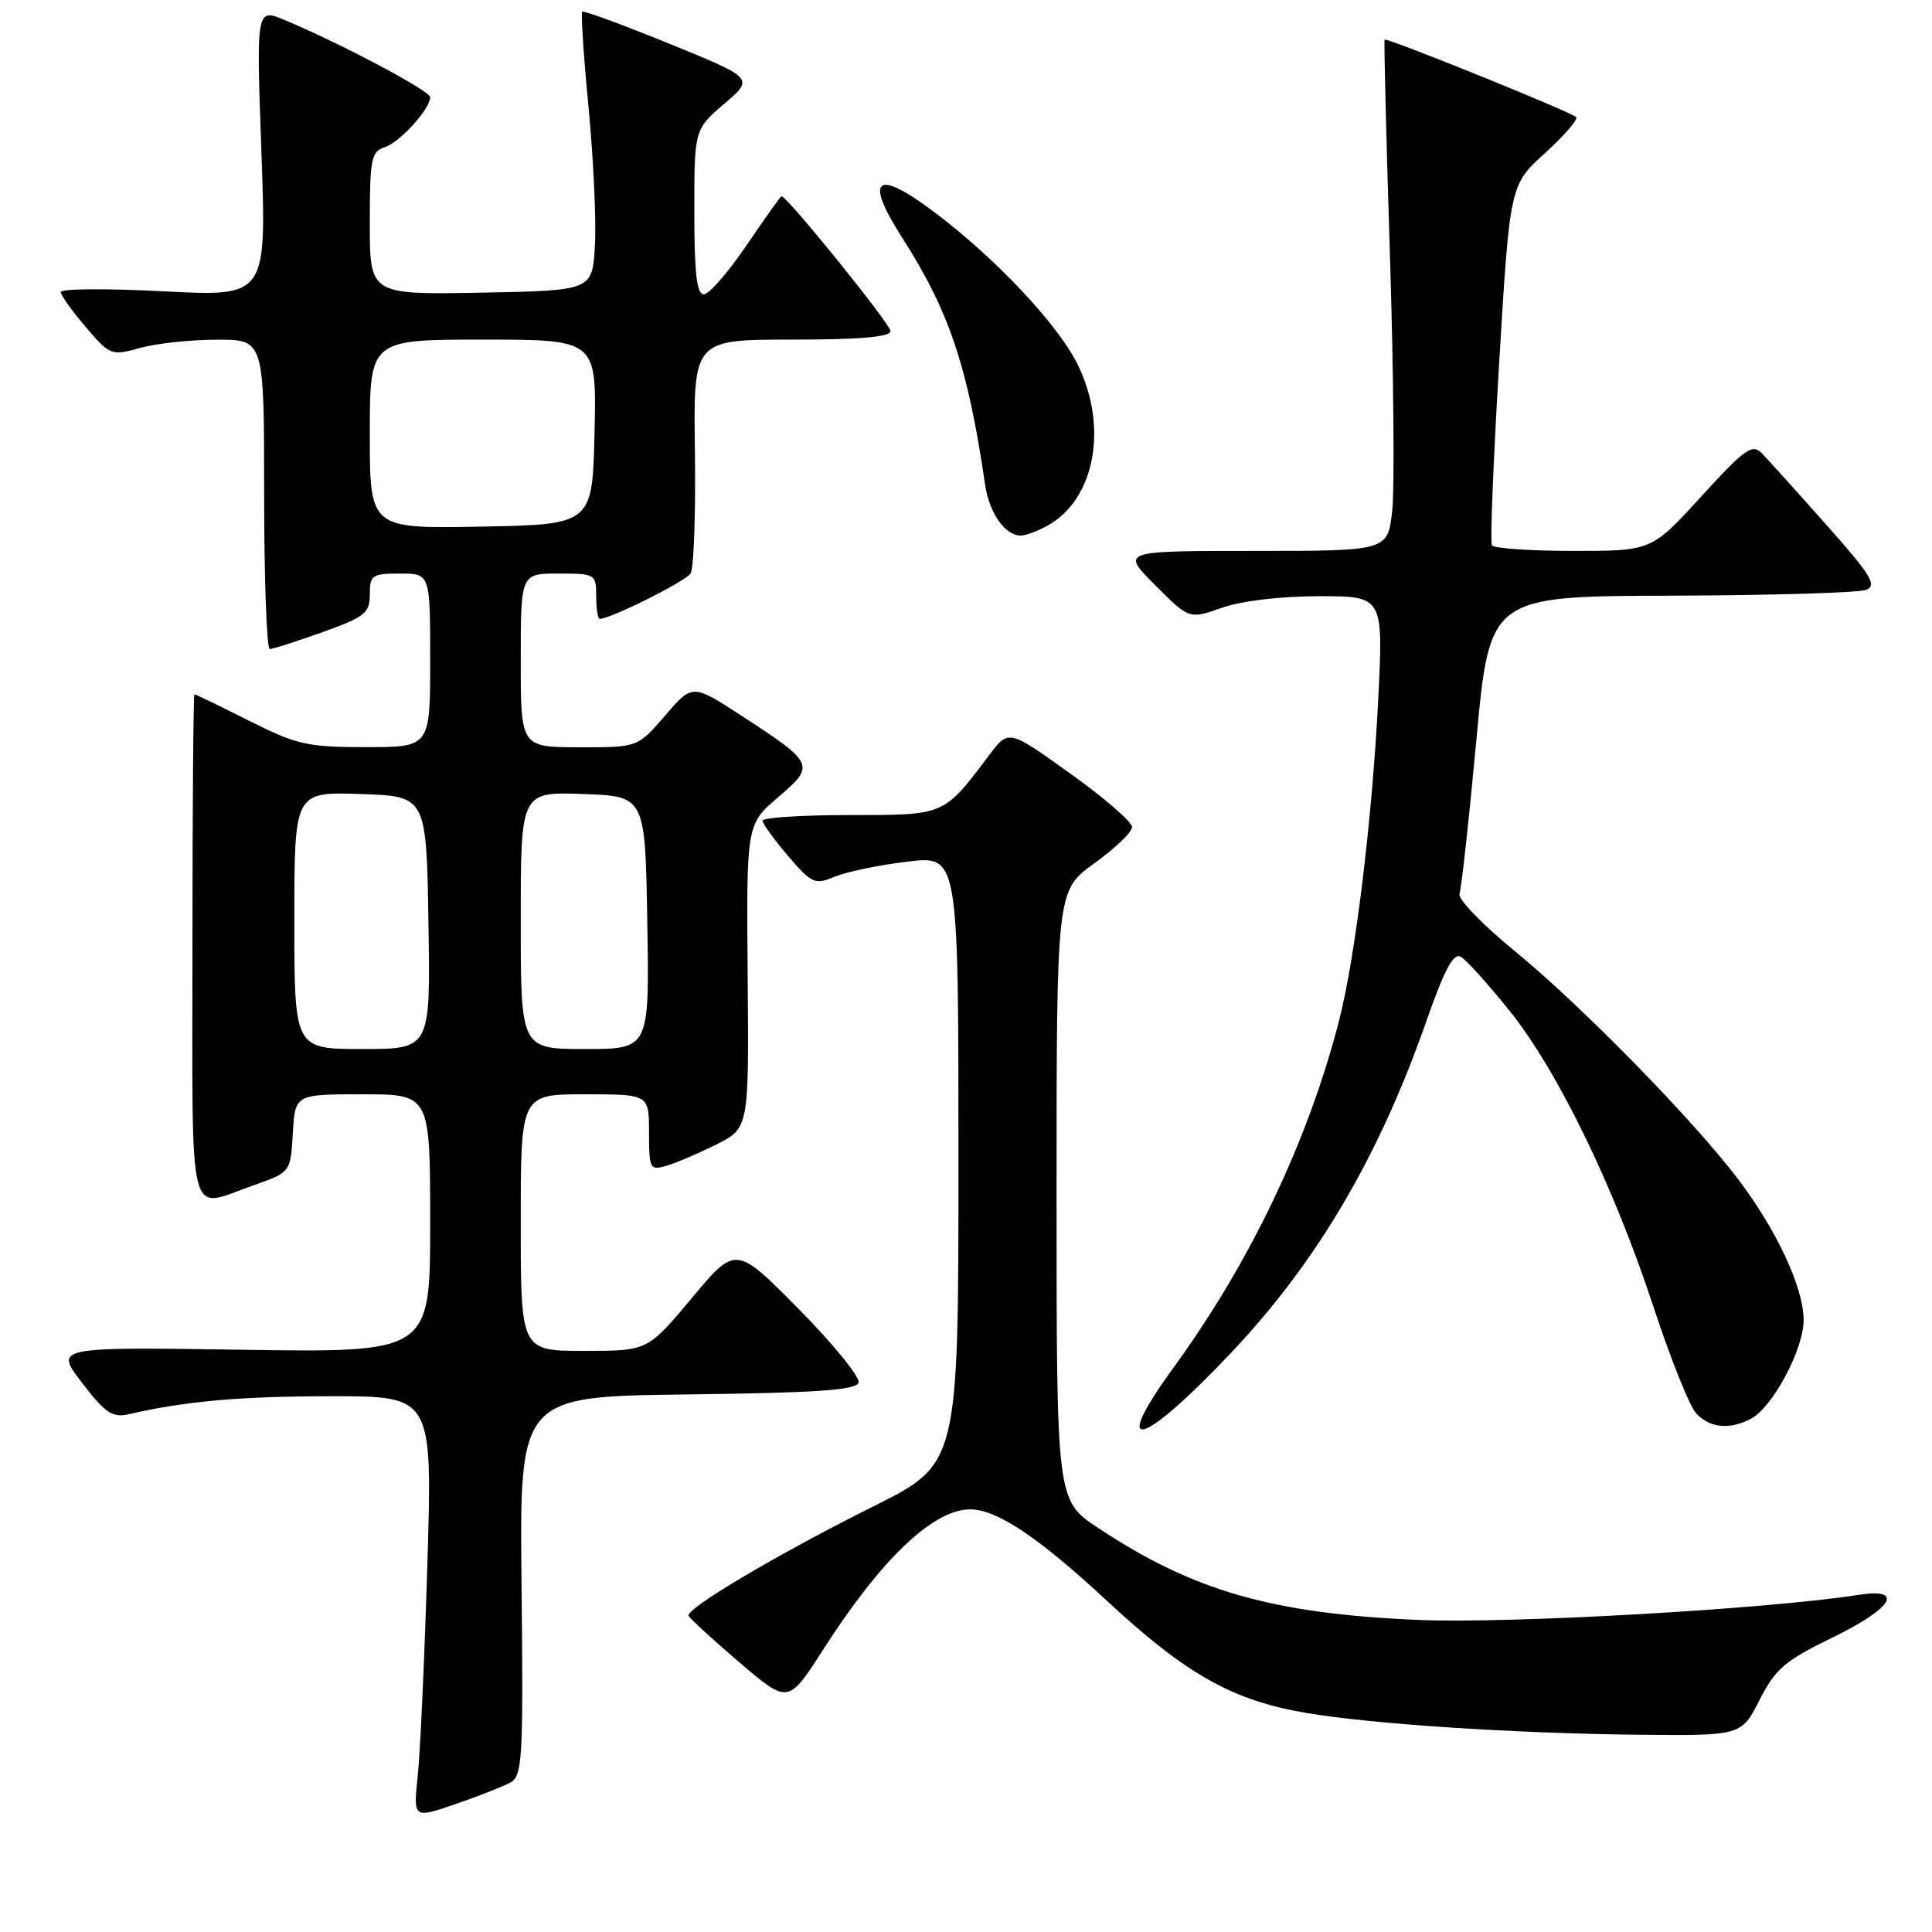 <?xml version="1.0" encoding="UTF-8" standalone="no"?>
<!DOCTYPE svg PUBLIC "-//W3C//DTD SVG 1.1//EN" "http://www.w3.org/Graphics/SVG/1.1/DTD/svg11.dtd" >
<svg xmlns="http://www.w3.org/2000/svg" xmlns:xlink="http://www.w3.org/1999/xlink" version="1.1" viewBox="0 0 256 256">
 <g >
 <path fill="currentColor"
d=" M 67.67 236.17 C 69.22 235.30 69.35 232.91 69.11 210.12 C 68.83 185.04 68.83 185.04 91.08 184.77 C 108.18 184.56 113.43 184.20 113.76 183.21 C 114.00 182.50 110.44 178.12 105.85 173.47 C 97.50 165.02 97.50 165.02 91.66 172.01 C 85.82 179.00 85.82 179.00 77.41 179.00 C 69.00 179.00 69.00 179.00 69.00 162.00 C 69.00 145.00 69.00 145.00 77.50 145.00 C 86.00 145.00 86.00 145.00 86.00 150.07 C 86.00 154.85 86.13 155.10 88.25 154.49 C 89.49 154.14 92.47 152.87 94.87 151.67 C 99.24 149.50 99.24 149.50 99.07 129.37 C 98.90 109.25 98.90 109.25 103.09 105.65 C 108.07 101.40 107.96 101.17 98.32 94.88 C 91.75 90.60 91.75 90.60 88.13 94.82 C 84.50 99.03 84.50 99.03 76.75 99.02 C 69.00 99.00 69.00 99.00 69.00 87.50 C 69.00 76.00 69.00 76.00 74.00 76.00 C 78.89 76.00 79.00 76.07 79.00 79.00 C 79.00 80.65 79.21 82.00 79.47 82.00 C 80.92 82.00 90.86 77.03 91.51 75.98 C 91.94 75.29 92.19 68.04 92.08 59.87 C 91.87 45.00 91.87 45.00 104.94 45.00 C 113.96 45.00 118.00 44.65 118.00 43.87 C 118.00 42.95 104.30 26.00 103.56 26.00 C 103.43 26.00 101.35 28.93 98.92 32.50 C 96.50 36.08 93.95 39.00 93.26 39.00 C 92.32 39.00 92.00 36.19 92.00 28.08 C 92.00 17.16 92.00 17.16 95.96 13.76 C 99.93 10.37 99.93 10.37 88.71 5.80 C 82.55 3.29 77.34 1.38 77.15 1.55 C 76.96 1.73 77.33 7.41 77.98 14.18 C 78.63 20.96 79.02 29.20 78.83 32.50 C 78.50 38.50 78.50 38.50 63.75 38.78 C 49.00 39.05 49.00 39.05 49.00 29.59 C 49.00 21.05 49.19 20.07 50.97 19.51 C 52.97 18.87 57.00 14.44 57.00 12.88 C 57.00 12.04 45.16 5.76 37.73 2.66 C 33.95 1.08 33.95 1.08 34.64 20.19 C 35.32 39.31 35.32 39.31 21.66 38.60 C 14.15 38.21 8.02 38.25 8.04 38.70 C 8.06 39.14 9.56 41.23 11.37 43.34 C 14.58 47.10 14.75 47.16 18.58 46.10 C 20.74 45.50 25.31 45.01 28.75 45.01 C 35.00 45.00 35.00 45.00 35.00 65.50 C 35.00 76.78 35.34 86.00 35.75 86.00 C 36.16 86.00 39.31 84.99 42.75 83.76 C 48.36 81.75 49.00 81.24 49.00 78.76 C 49.00 76.21 49.30 76.00 53.00 76.00 C 57.00 76.00 57.00 76.00 57.00 87.50 C 57.00 99.00 57.00 99.00 48.48 99.00 C 40.72 99.00 39.32 98.68 33.00 95.50 C 29.18 93.58 25.93 92.00 25.77 92.00 C 25.62 92.00 25.50 107.08 25.50 125.50 C 25.50 163.10 24.75 160.16 33.50 157.09 C 38.50 155.34 38.50 155.34 38.80 150.17 C 39.10 145.00 39.10 145.00 48.05 145.00 C 57.00 145.00 57.00 145.00 57.00 162.11 C 57.00 179.22 57.00 179.22 32.12 178.85 C 7.23 178.48 7.23 178.48 10.87 183.23 C 13.92 187.22 14.90 187.88 17.00 187.40 C 24.54 185.66 31.88 185.01 43.90 185.01 C 57.30 185.00 57.30 185.00 56.63 207.25 C 56.26 219.49 55.69 232.08 55.36 235.24 C 54.75 240.98 54.75 240.98 60.36 239.05 C 63.44 237.99 66.73 236.69 67.67 236.17 Z  M 233.15 225.25 C 235.26 221.12 236.51 220.05 242.78 217.00 C 250.79 213.11 252.47 210.36 246.25 211.33 C 234.07 213.23 200.10 215.16 188.00 214.65 C 168.59 213.83 158.09 210.81 145.51 202.46 C 140.00 198.81 140.00 198.81 140.00 158.40 C 140.00 118.00 140.00 118.00 145.00 114.40 C 147.75 112.43 150.00 110.26 150.00 109.58 C 150.00 108.90 146.32 105.72 141.82 102.50 C 133.65 96.64 133.65 96.64 131.07 100.06 C 125.00 108.12 125.27 108.00 112.55 108.00 C 106.20 108.00 101.02 108.34 101.04 108.75 C 101.06 109.16 102.58 111.26 104.43 113.42 C 107.58 117.10 107.95 117.26 110.64 116.15 C 112.21 115.51 116.54 114.61 120.25 114.17 C 127.00 113.36 127.00 113.36 127.00 153.67 C 127.00 193.98 127.00 193.98 115.75 199.59 C 103.09 205.91 90.86 213.15 91.24 214.10 C 91.39 214.45 94.41 217.22 97.97 220.27 C 104.45 225.80 104.45 225.80 109.10 218.54 C 116.78 206.56 123.66 200.00 128.55 200.00 C 132.09 200.00 137.61 203.69 146.70 212.14 C 157.18 221.87 163.30 225.31 173.05 226.97 C 181.81 228.45 200.65 229.69 217.11 229.86 C 230.73 230.00 230.73 230.00 233.15 225.25 Z  M 163.24 179.13 C 174.58 167.11 182.76 153.17 189.04 135.20 C 191.39 128.48 192.59 126.23 193.55 126.77 C 194.27 127.17 197.17 130.38 199.99 133.89 C 206.40 141.87 213.86 157.22 219.11 173.21 C 221.33 179.97 223.86 186.29 224.73 187.25 C 226.51 189.22 229.21 189.49 232.03 187.98 C 234.91 186.44 239.00 178.76 238.99 174.91 C 238.98 170.62 235.46 163.06 230.32 156.26 C 224.35 148.38 209.49 133.20 200.71 126.02 C 196.43 122.52 193.13 119.10 193.39 118.43 C 193.64 117.76 194.65 108.62 195.62 98.11 C 197.39 79.00 197.39 79.00 221.44 78.93 C 234.67 78.89 246.30 78.54 247.27 78.16 C 248.77 77.57 247.94 76.22 241.95 69.48 C 238.05 65.09 234.22 60.84 233.43 60.04 C 232.18 58.76 231.17 59.49 225.42 65.79 C 218.84 73.00 218.84 73.00 208.48 73.00 C 202.78 73.00 197.92 72.66 197.68 72.25 C 197.44 71.84 197.88 60.93 198.65 48.00 C 200.07 24.50 200.07 24.50 204.73 20.28 C 207.29 17.95 209.14 15.81 208.85 15.52 C 208.14 14.81 183.72 4.94 183.47 5.25 C 183.36 5.39 183.68 18.32 184.18 34.00 C 184.67 49.68 184.80 64.86 184.47 67.75 C 183.86 73.00 183.86 73.00 166.19 73.00 C 148.53 73.00 148.53 73.00 153.06 77.53 C 157.58 82.06 157.58 82.06 161.92 80.53 C 164.51 79.62 169.68 79.00 174.78 79.00 C 183.30 79.00 183.30 79.00 182.62 92.73 C 181.82 108.60 179.58 126.94 177.41 135.33 C 173.29 151.27 165.66 167.25 155.49 181.23 C 146.91 193.02 151.24 191.84 163.24 179.13 Z  M 138.81 69.65 C 145.12 66.14 146.89 56.51 142.75 48.21 C 140.09 42.88 131.80 34.10 123.70 28.03 C 116.03 22.28 114.48 23.59 119.57 31.54 C 125.78 41.24 128.25 48.60 130.53 64.22 C 131.09 68.03 133.22 71.03 135.32 70.96 C 135.97 70.95 137.54 70.35 138.81 69.65 Z  M 39.00 121.96 C 39.00 104.92 39.00 104.92 47.75 105.21 C 56.50 105.50 56.50 105.50 56.77 122.25 C 57.05 139.00 57.05 139.00 48.02 139.00 C 39.00 139.00 39.00 139.00 39.00 121.96 Z  M 69.00 121.96 C 69.00 104.92 69.00 104.92 77.25 105.21 C 85.50 105.50 85.50 105.50 85.77 122.25 C 86.05 139.00 86.05 139.00 77.52 139.00 C 69.00 139.00 69.00 139.00 69.00 121.96 Z  M 49.00 57.53 C 49.00 45.00 49.00 45.00 64.03 45.00 C 79.06 45.00 79.06 45.00 78.78 57.25 C 78.50 69.50 78.50 69.50 63.75 69.78 C 49.00 70.05 49.00 70.05 49.00 57.53 Z "/>
</g>
</svg>